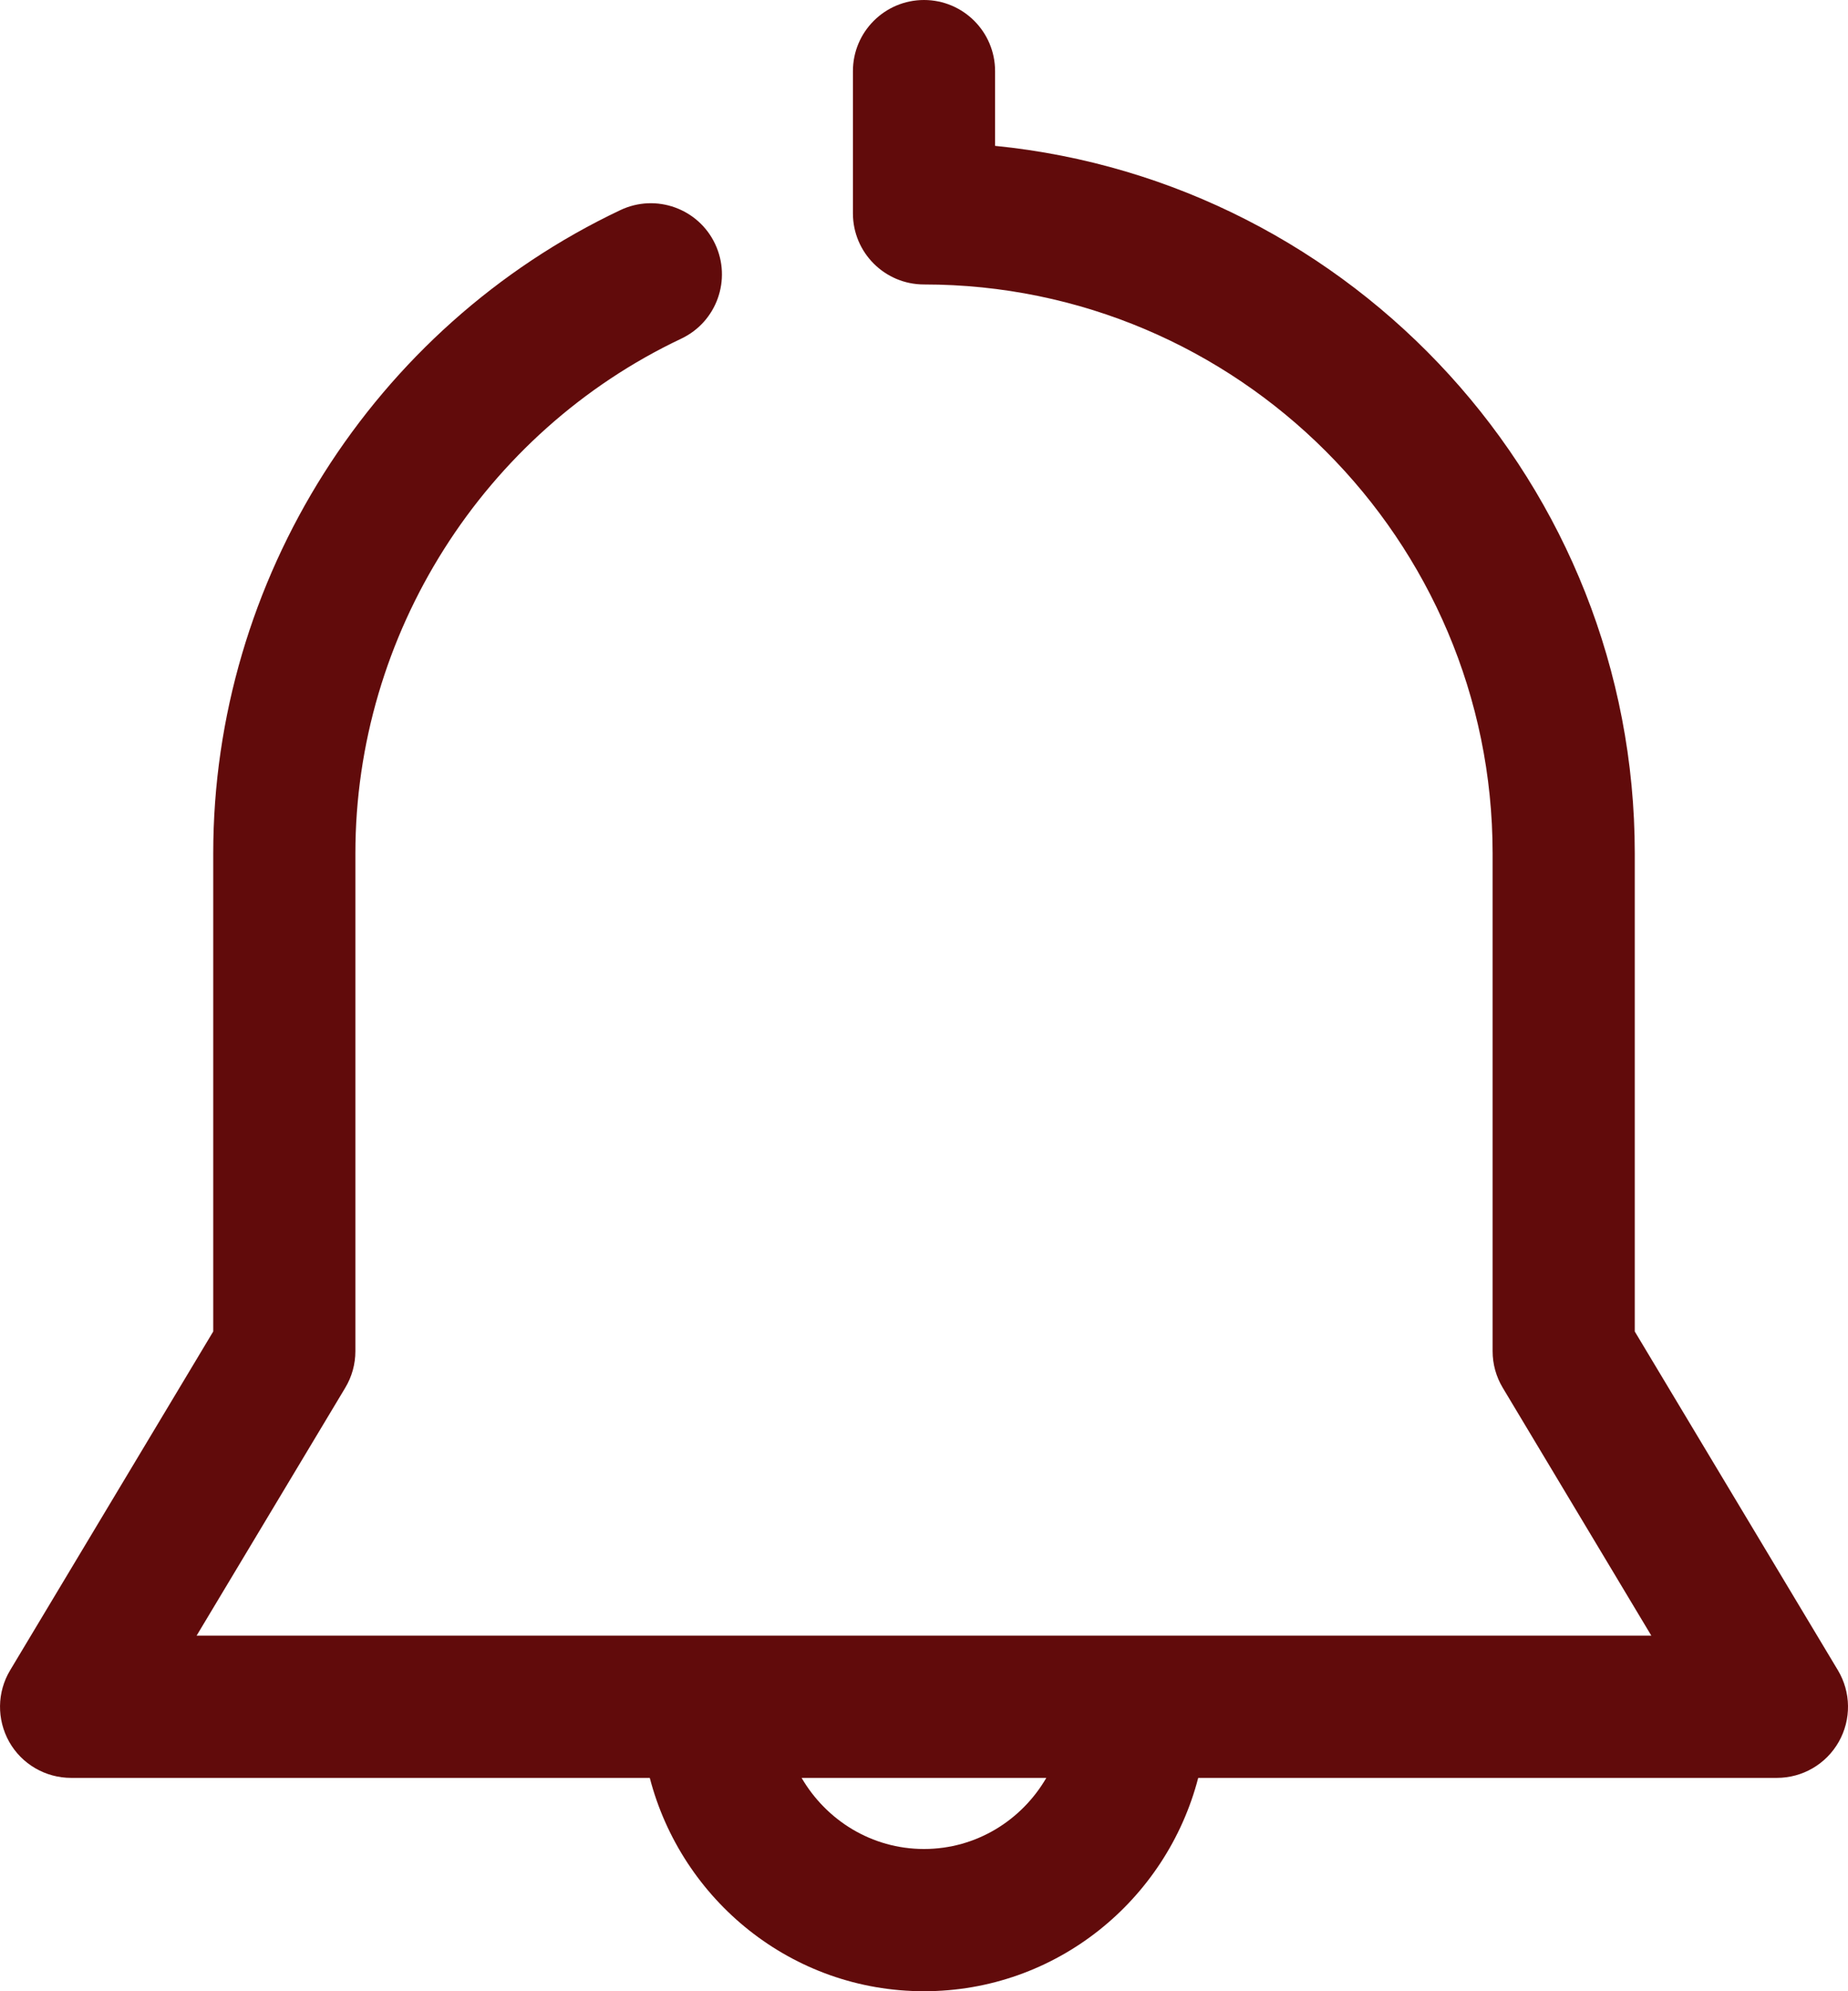 <svg width="26" height="28" viewBox="0 0 26 28" fill="none" xmlns="http://www.w3.org/2000/svg">
<path d="M25.857 23.485L23 18.723V12C23 6.823 19.046 2.554 14 2.051V1C14 0.448 13.552 0 13 0C12.448 0 12 0.448 12 1V3C12 3.552 12.448 4 13 4C17.411 4 21 7.589 21 12V19C21 19.182 21.049 19.359 21.143 19.515L23.233 23H2.766L4.857 19.515C4.951 19.359 5 19.182 5 19V12C5 8.921 6.8 6.08 9.585 4.762C10.084 4.526 10.297 3.93 10.061 3.43C9.825 2.931 9.229 2.718 8.729 2.954C5.249 4.601 3 8.151 3 12V18.723L0.143 23.486C-0.043 23.795 -0.047 24.179 0.13 24.494C0.307 24.807 0.64 25 1 25H9.142C9.589 26.721 11.142 28 13 28C14.859 28 16.411 26.721 16.858 25H25C25.36 25 25.692 24.807 25.87 24.493C26.048 24.179 26.043 23.794 25.857 23.485ZM13 26C12.263 26 11.625 25.595 11.278 25H14.721C14.375 25.595 13.737 26 13 26Z" fill="#610B0B"/>
</svg>
